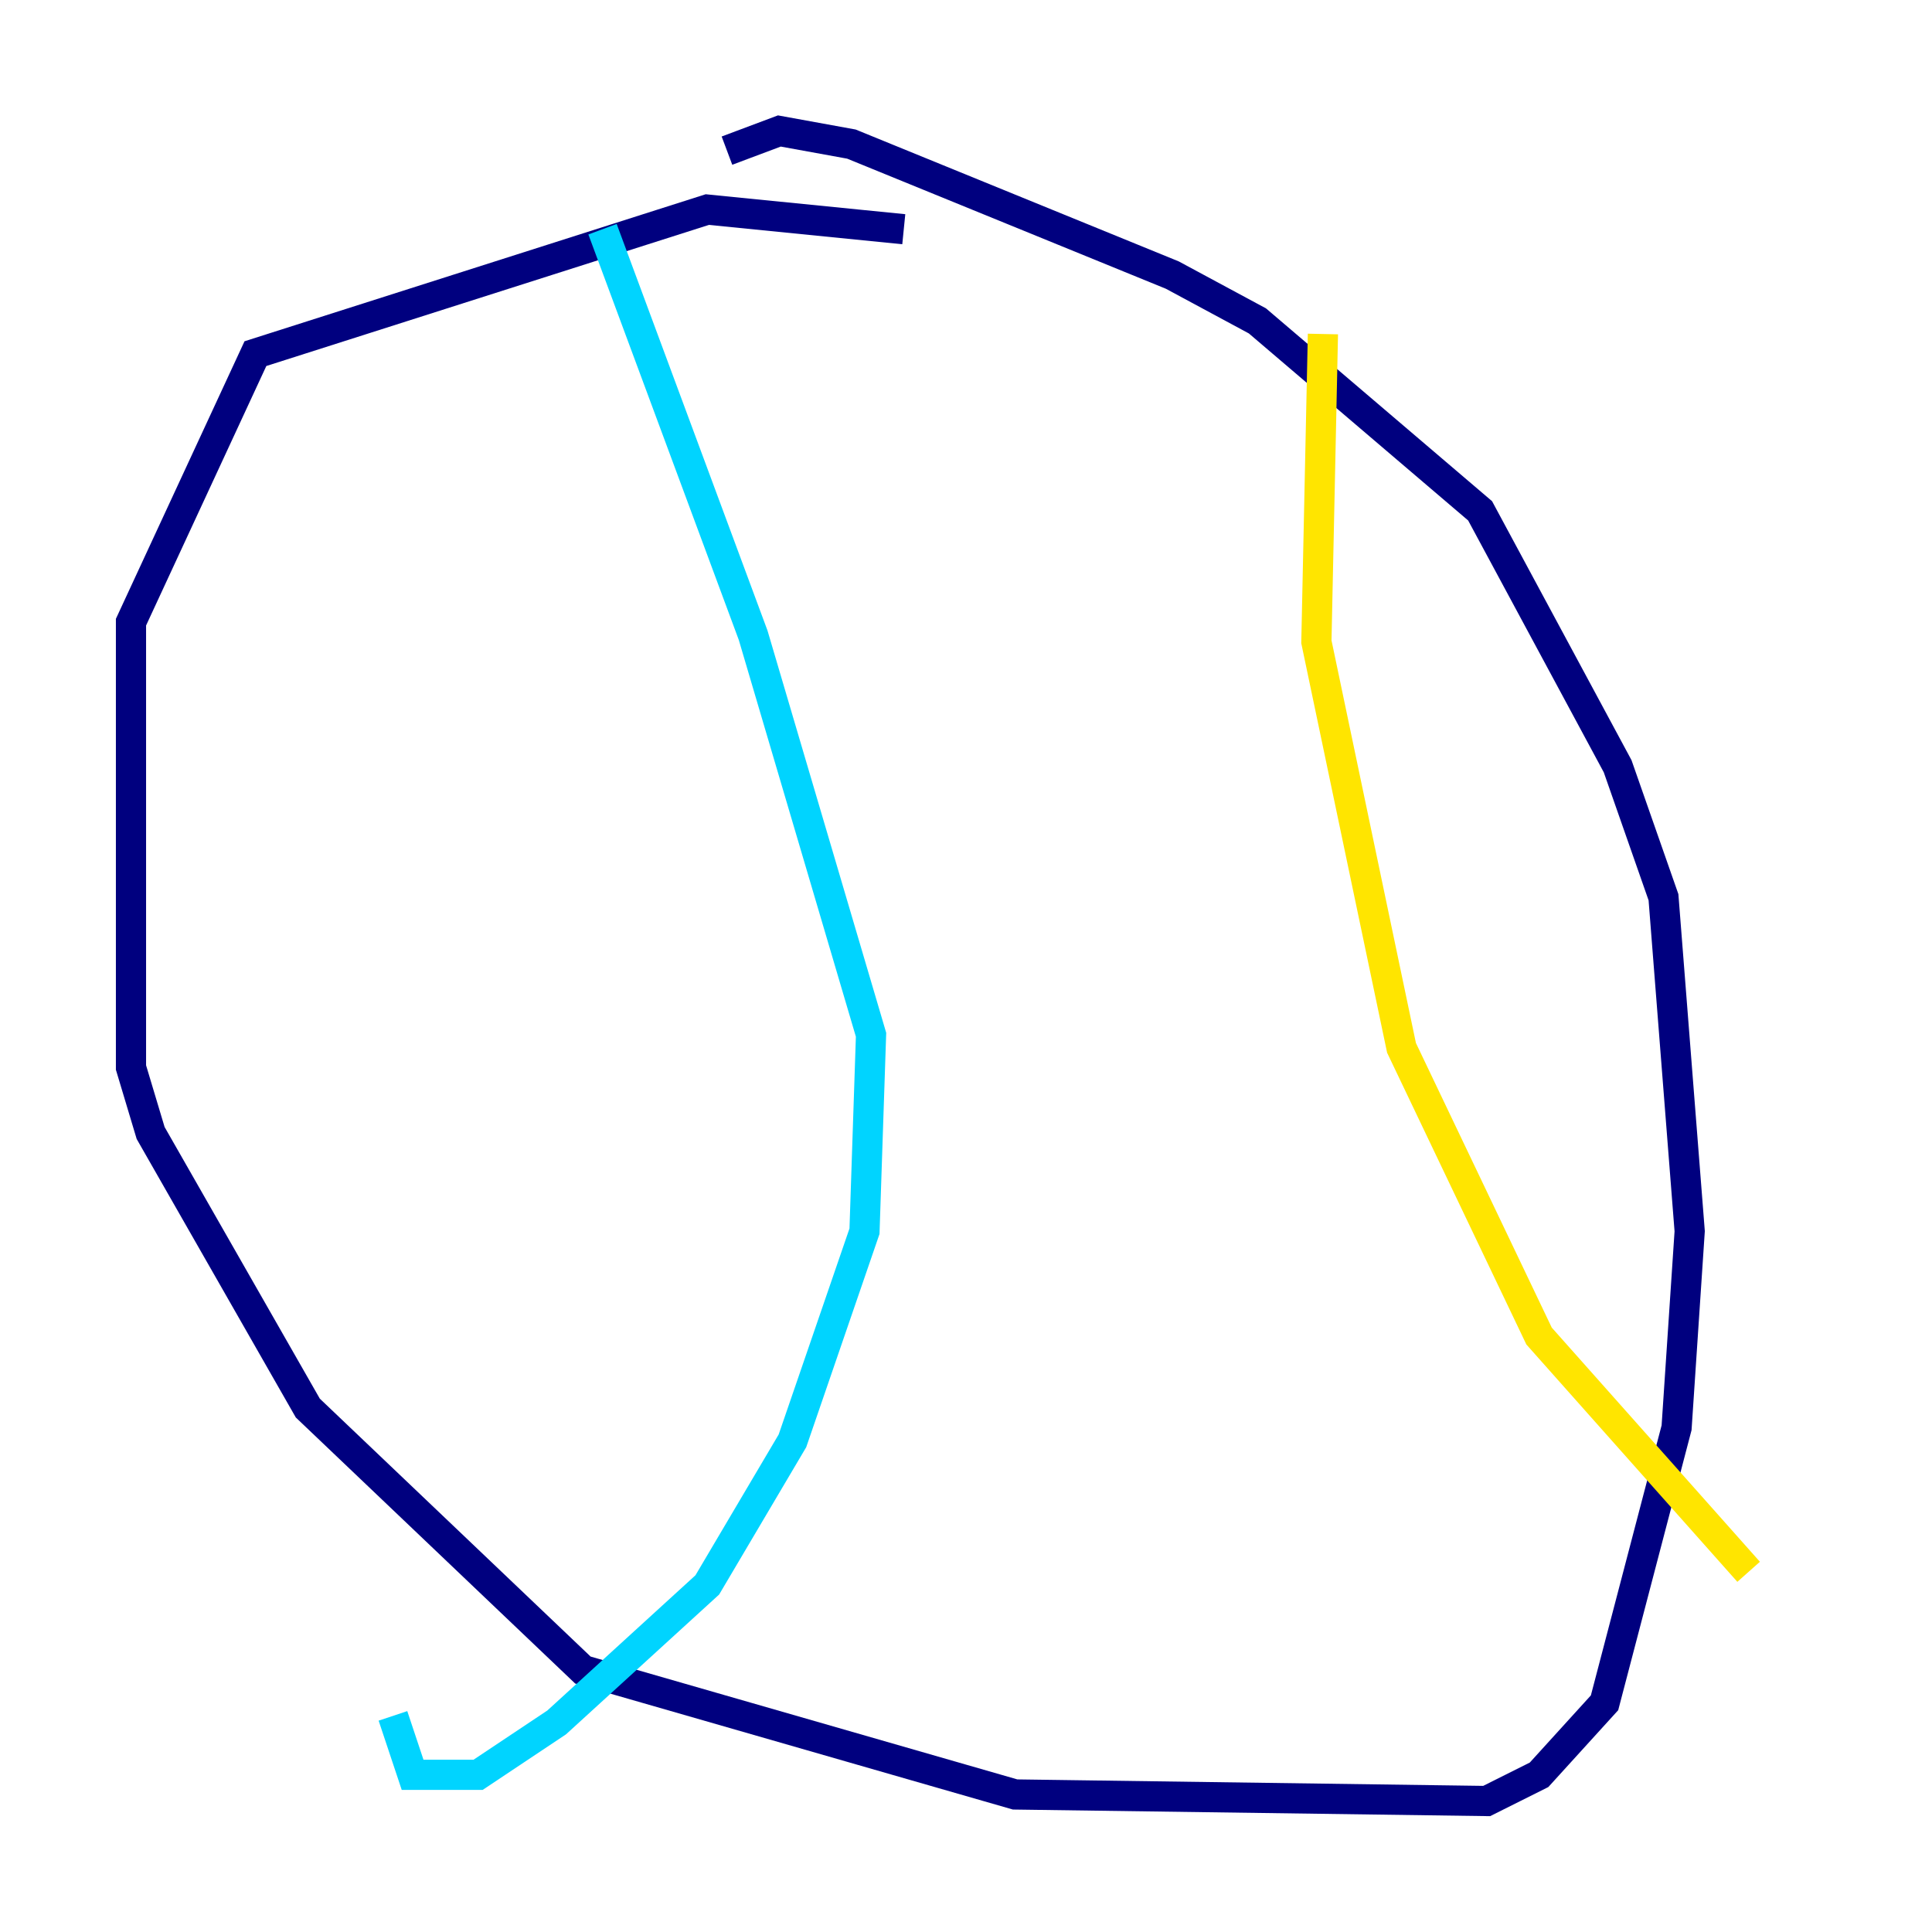 <?xml version="1.0" encoding="utf-8" ?>
<svg baseProfile="tiny" height="128" version="1.2" viewBox="0,0,128,128" width="128" xmlns="http://www.w3.org/2000/svg" xmlns:ev="http://www.w3.org/2001/xml-events" xmlns:xlink="http://www.w3.org/1999/xlink"><defs /><polyline fill="none" points="59.878,15.186 46.861,13.885 16.922,23.43 8.678,41.22 8.678,70.725 9.98,75.064 20.393,93.288 38.617,110.644 67.254,118.888 98.495,119.322 101.966,117.586 106.305,112.814 111.078,94.59 111.946,81.573 110.21,59.444 107.173,50.766 98.061,33.844 83.308,21.261 77.668,18.224 56.407,9.546 51.634,8.678 48.163,9.98" stroke="#00007f" stroke-width="2" /><polyline fill="none" points="39.919,15.186 49.898,42.088 57.709,68.556 57.275,81.573 52.502,95.458 46.861,105.003 36.881,114.115 31.675,117.586 27.336,117.586 26.034,113.681" stroke="#00d4ff" stroke-width="2" /><polyline fill="none" points="87.647,22.129 87.214,42.522 92.854,69.424 101.966,88.515 115.851,104.136" stroke="#ffe500" stroke-width="2" /><polyline fill="none" points="40.352,26.902 40.352,26.902" stroke="#7f0000" stroke-width="2" /></svg>